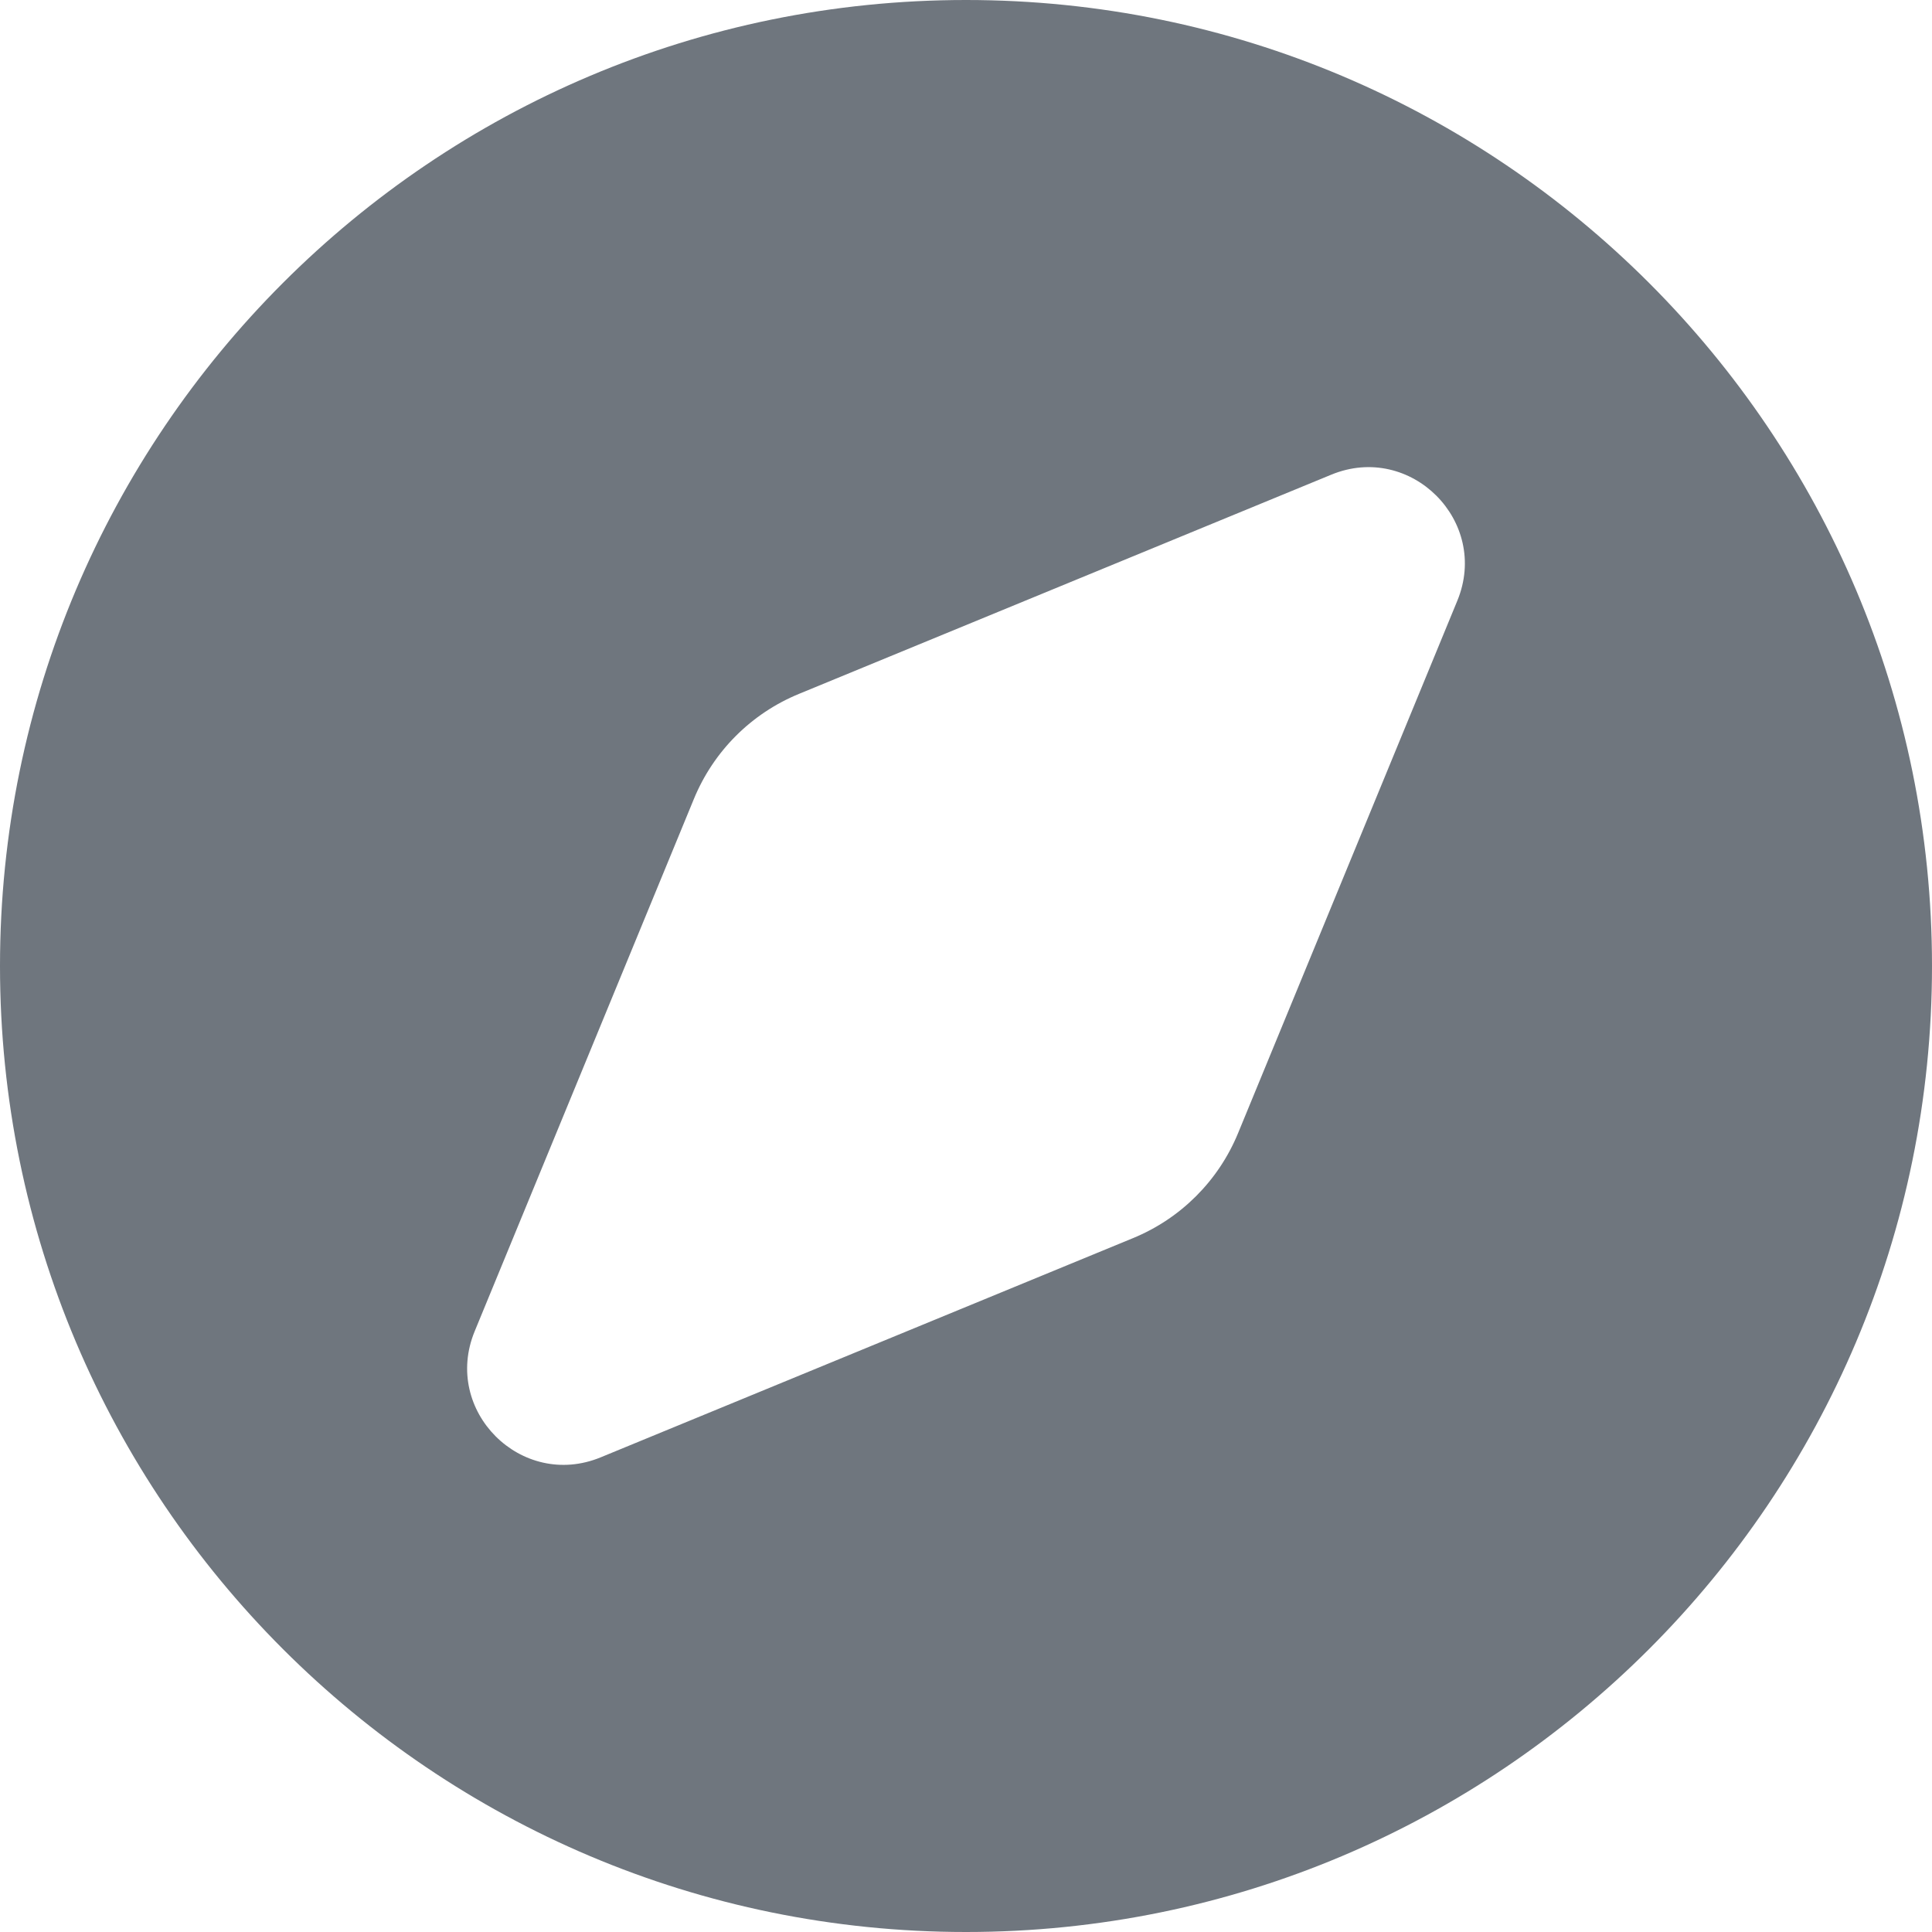 <?xml version="1.0" encoding="UTF-8"?>
<svg width="20px" height="20px" viewBox="0 0 20 20" version="1.1" xmlns="http://www.w3.org/2000/svg" xmlns:xlink="http://www.w3.org/1999/xlink">
    <title>UI icon/compass/filled</title>
    <g id="👀-Icons" stroke="none" stroke-width="1" fill="none" fill-rule="evenodd">
        <g id="Subtract" transform="translate(-2, -2)" fill="#6F767E">
            <path d="M22,12 C22,17.523 17.523,22 12,22 C6.477,22 2,17.523 2,12 C2,6.477 6.477,2 12,2 C17.523,2 22,6.477 22,12 Z M15.781,6.914 L10.271,9.183 C9.777,9.386 9.386,9.777 9.183,10.271 L6.914,15.781 C6.575,16.603 7.397,17.425 8.219,17.086 L13.729,14.817 C14.223,14.614 14.614,14.223 14.817,13.729 L17.086,8.219 C17.425,7.397 16.603,6.575 15.781,6.914 Z"></path>
        </g>
    </g>
</svg>